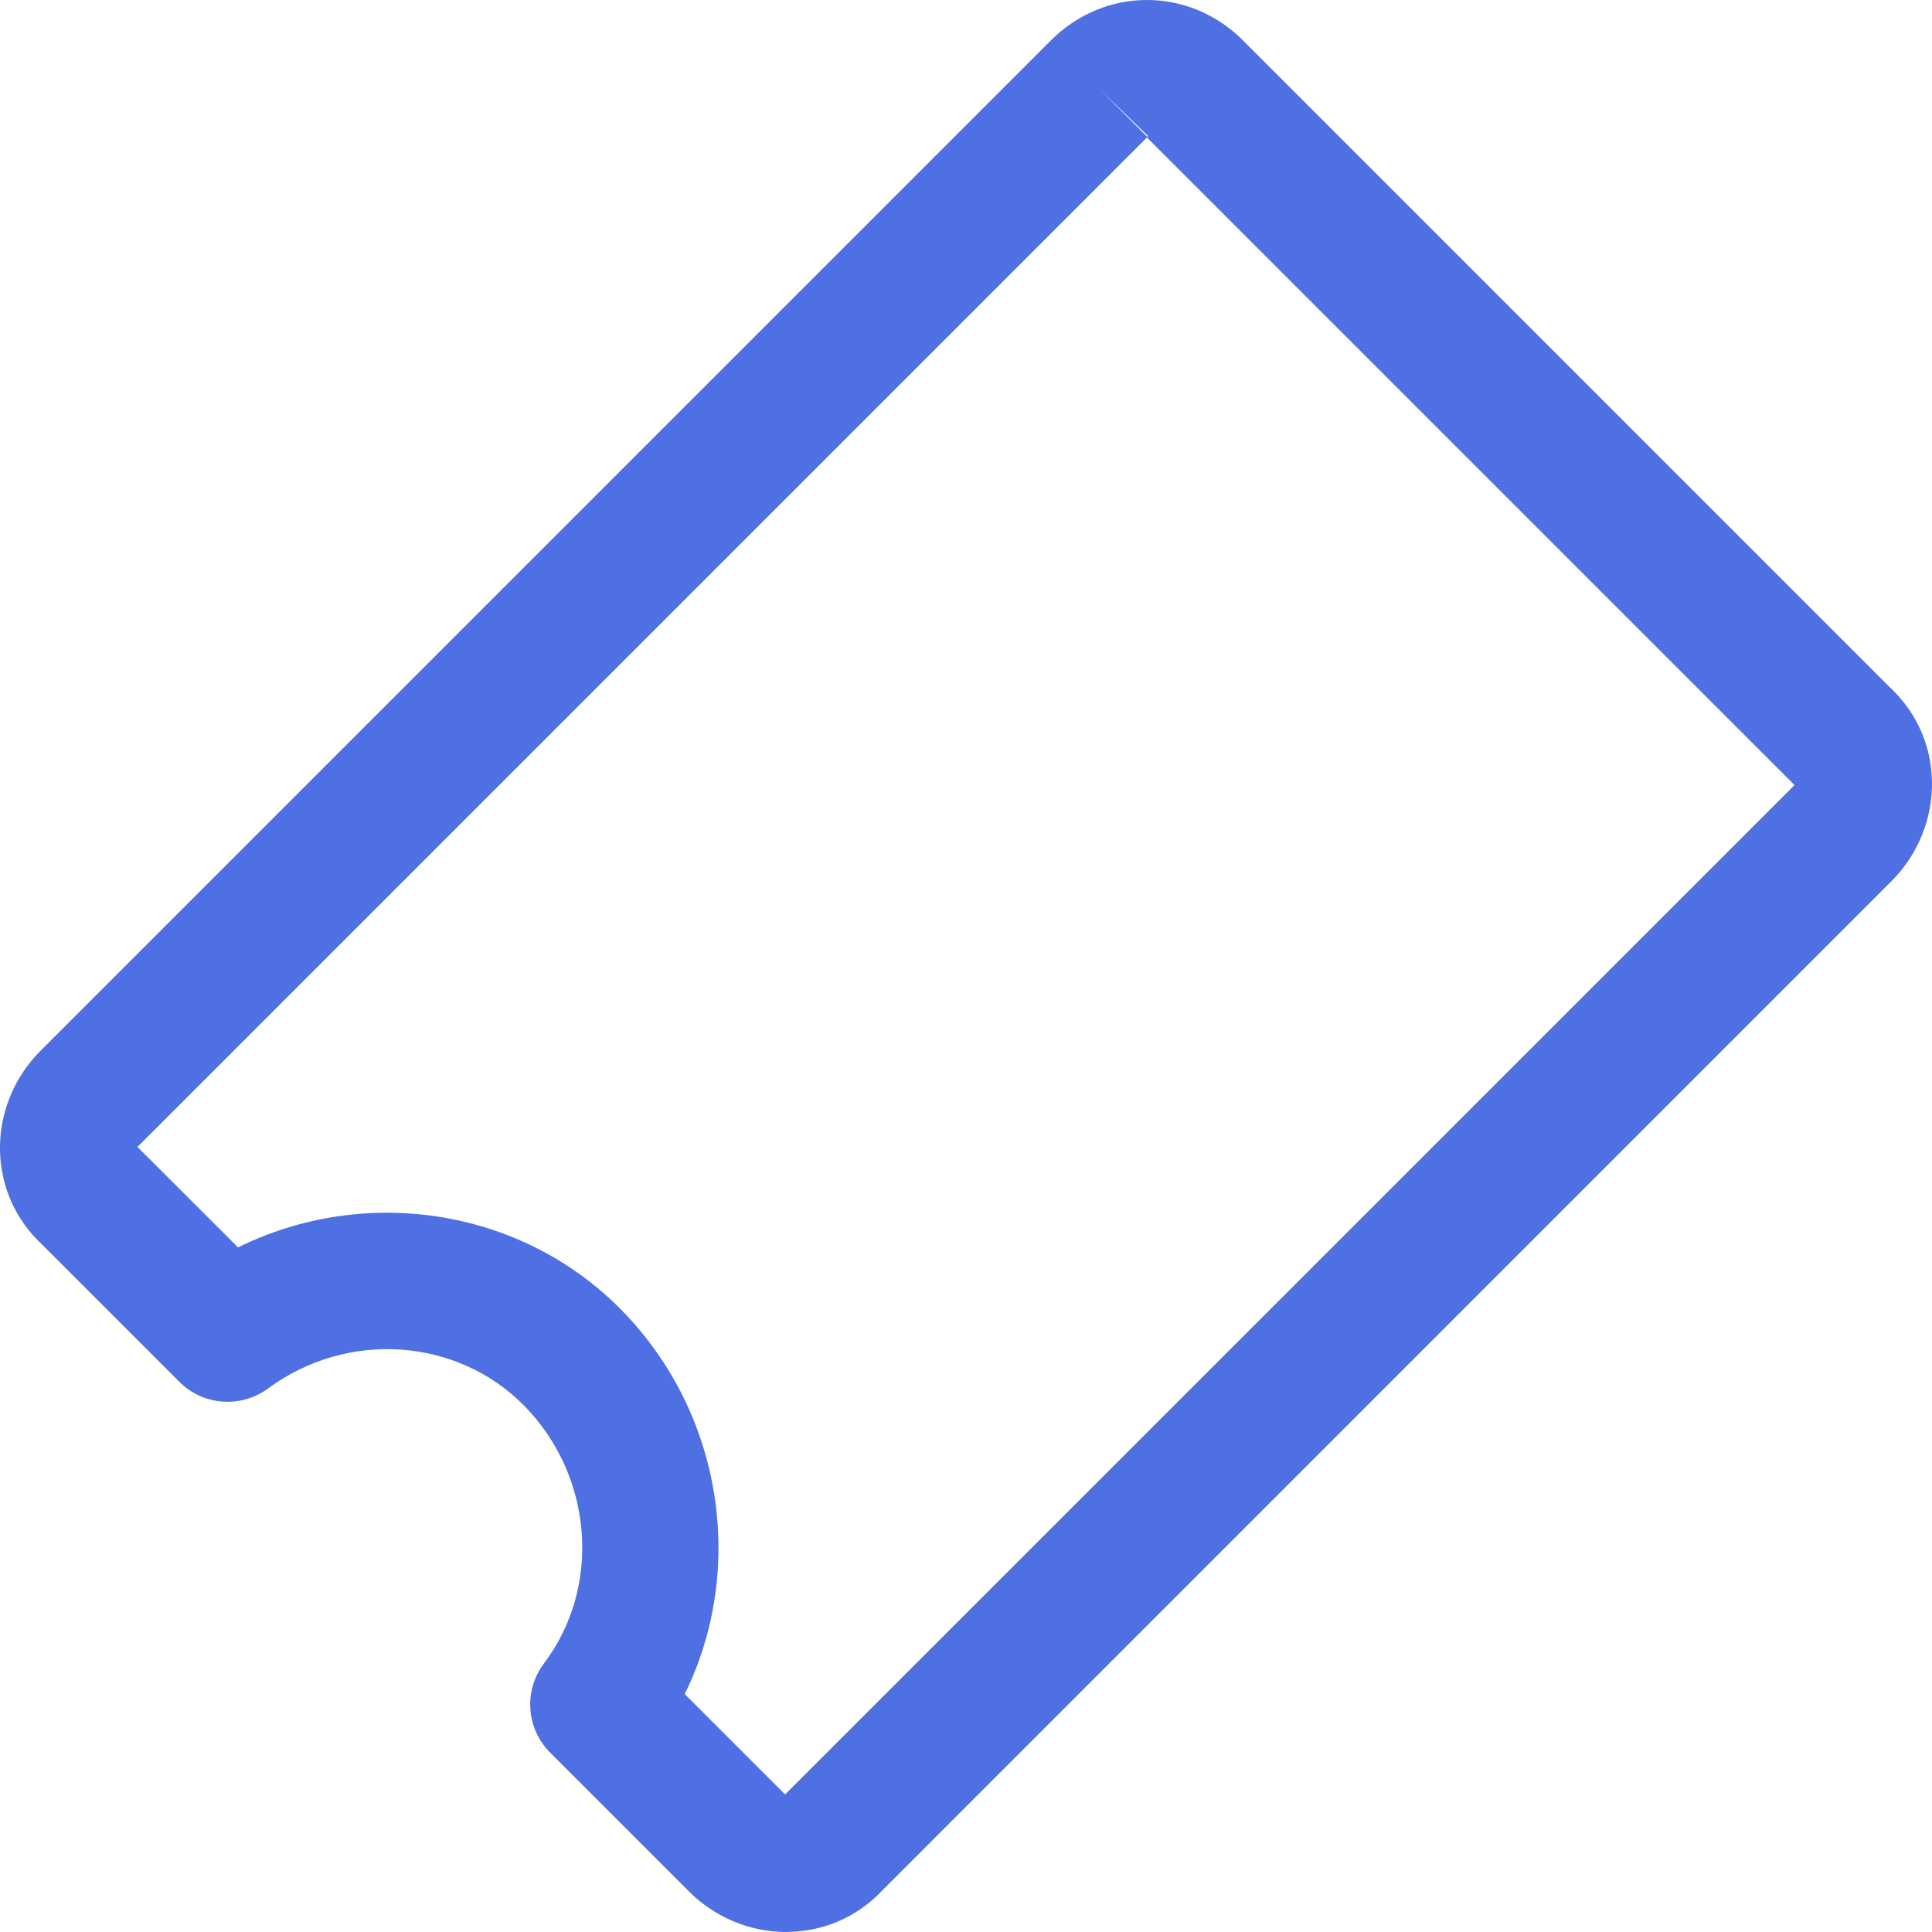 <svg width="20" height="20" viewBox="0 0 20 20" fill="none" xmlns="http://www.w3.org/2000/svg">
<path d="M19.572 7.123L12.867 0.418C12.309 -0.14 11.436 -0.139 10.879 0.418L0.419 10.878C0.144 11.152 -0.008 11.529 0 11.911C0.008 12.282 0.16 12.624 0.428 12.876L1.856 14.304C2.103 14.552 2.495 14.58 2.776 14.373C3.596 13.767 4.737 13.846 5.431 14.557C6.142 15.285 6.228 16.429 5.632 17.218C5.419 17.5 5.446 17.894 5.696 18.144L7.133 19.581C7.4 19.848 7.764 20 8.137 20C8.146 20 8.157 20 8.167 19.999C8.537 19.991 8.879 19.84 9.131 19.572L19.581 9.121C19.855 8.847 20.008 8.47 20 8.087C19.992 7.717 19.84 7.375 19.572 7.123ZM11.887 1.41C11.884 1.412 11.879 1.413 11.874 1.414L11.378 0.918L11.887 1.41ZM8.127 18.576L7.088 17.537C7.722 16.252 7.486 14.64 6.442 13.57C5.402 12.504 3.781 12.263 2.464 12.913L1.423 11.873L11.873 1.423L18.577 8.127L8.127 18.576Z" fill="#4F70E2"/>
</svg>
